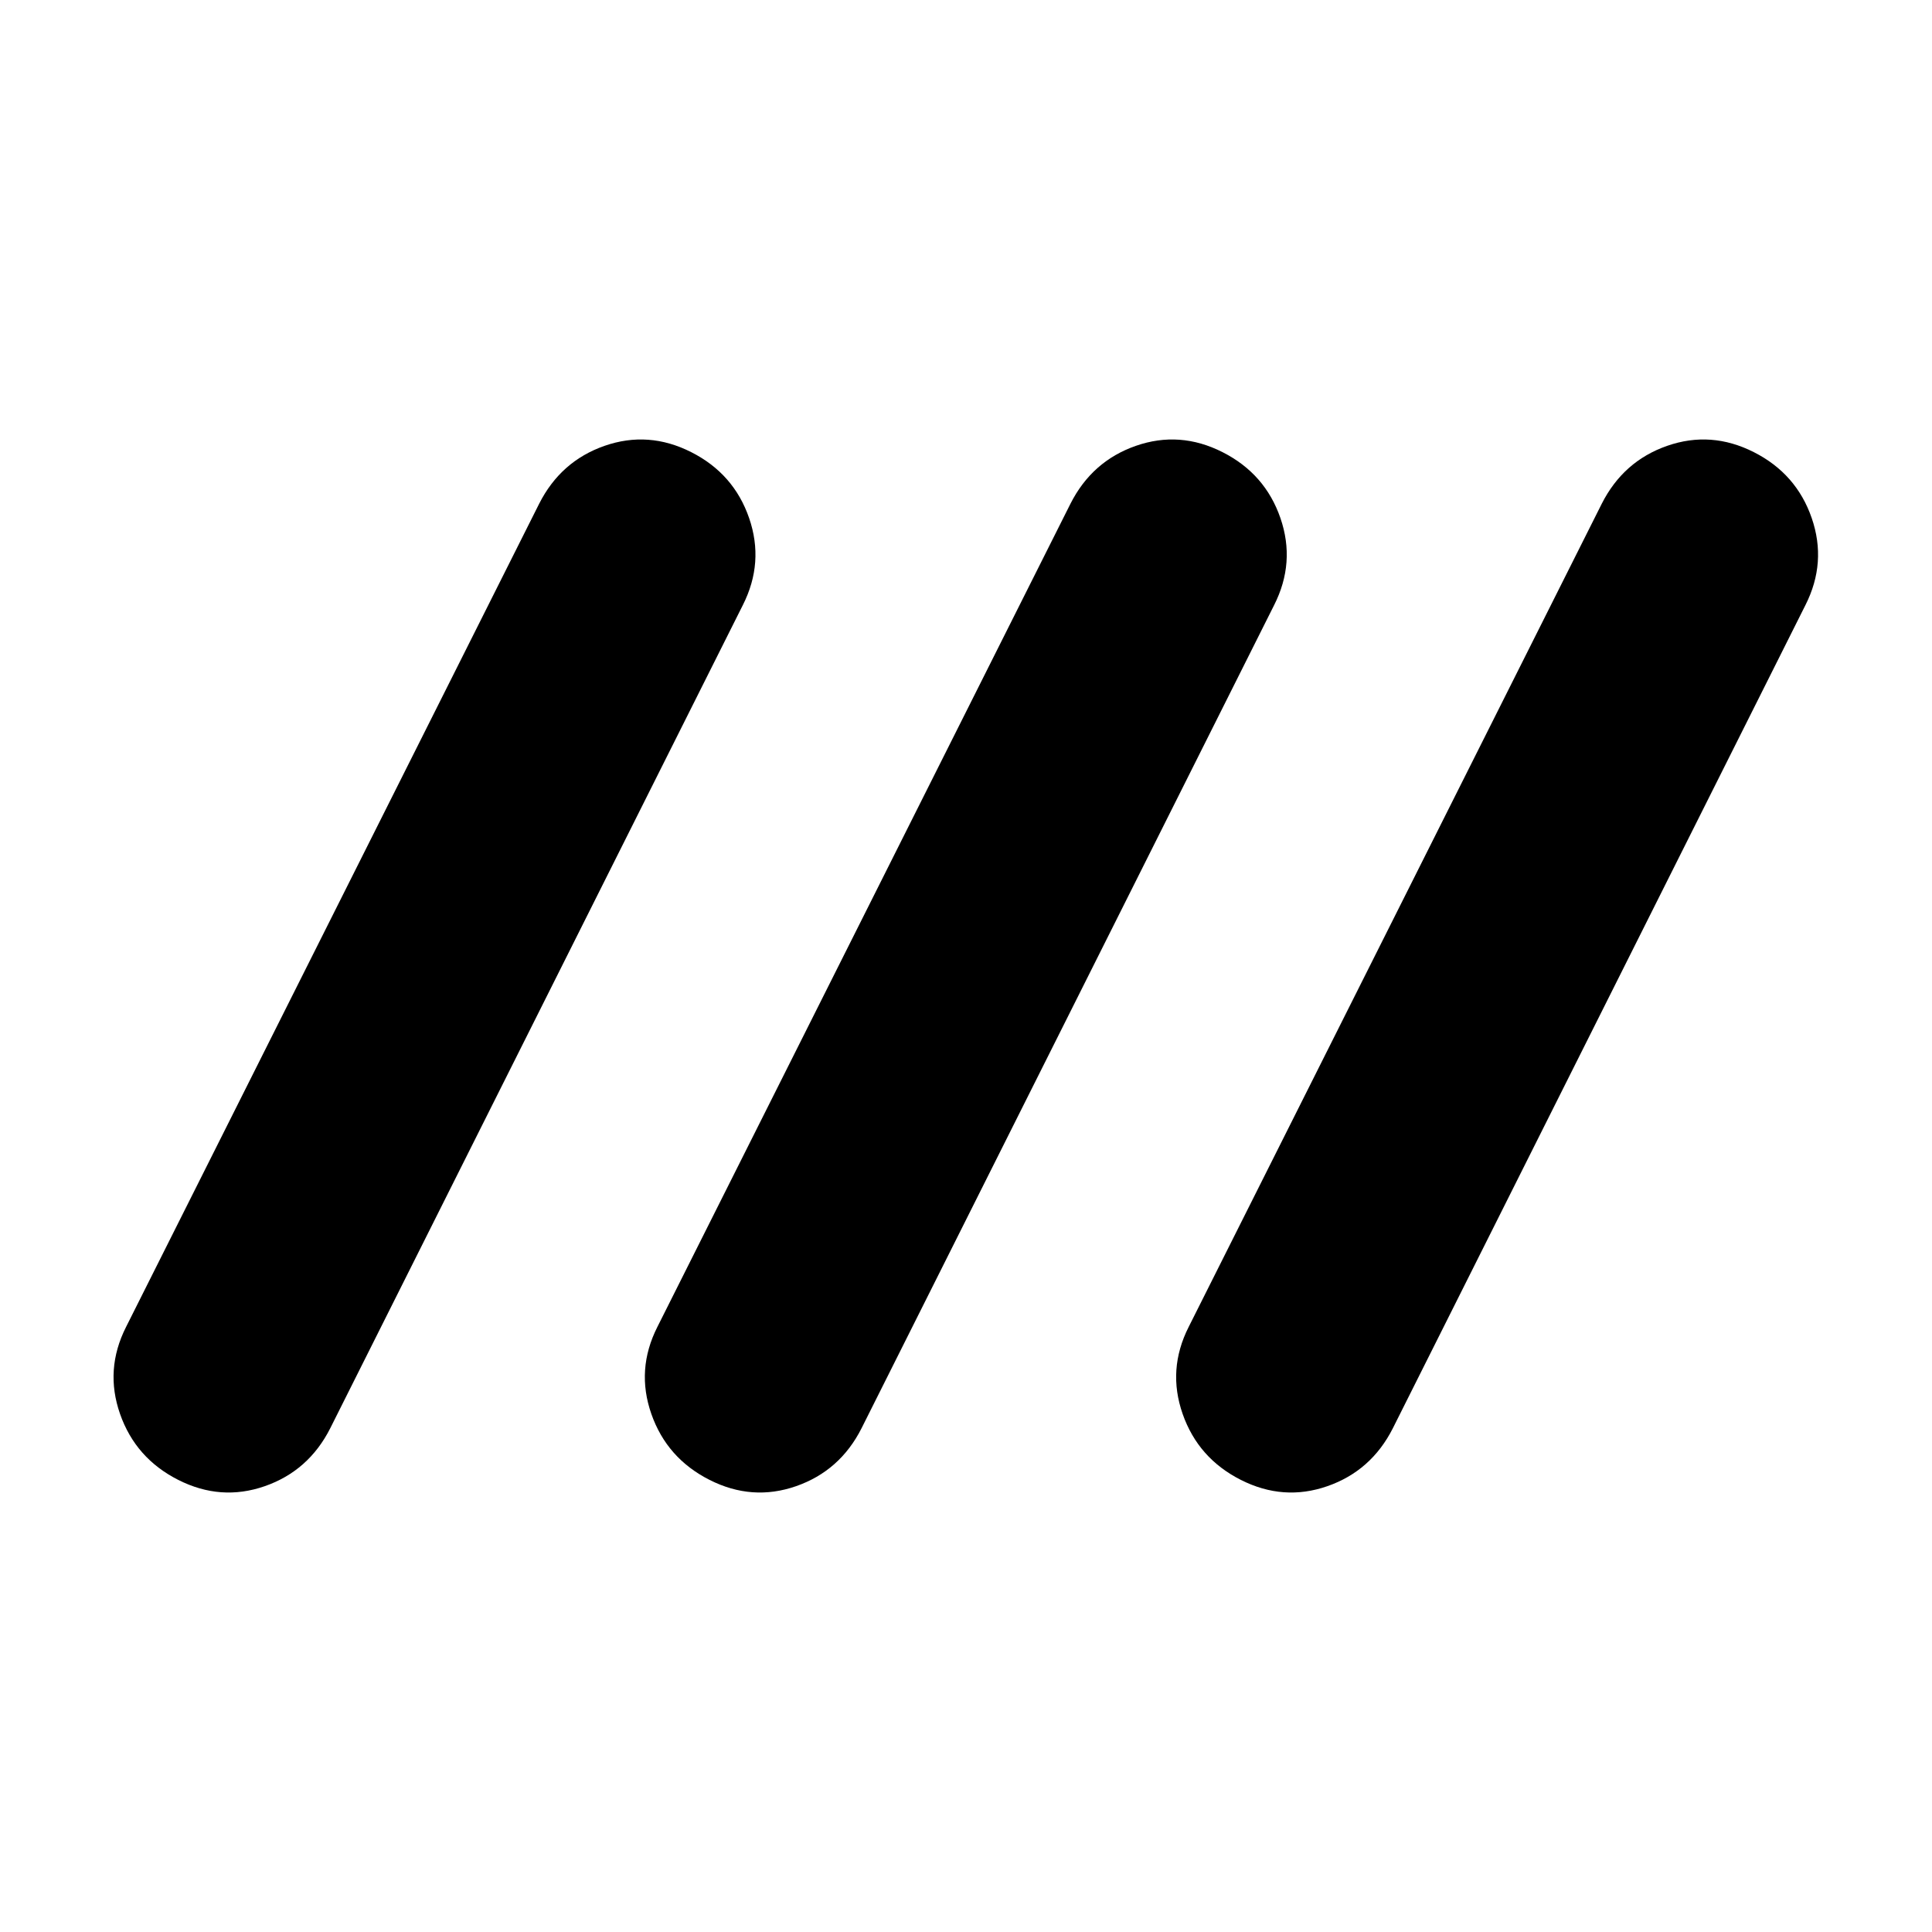 <svg xmlns="http://www.w3.org/2000/svg" height="24" viewBox="0 -960 960 960" width="24"><path d="M88.57-224.65q-21.2-10.72-28.92-32.77-7.72-22.06 3-43.25l205.24-409q10.72-21.2 32.53-28.8 21.82-7.6 43.01 3.12 21.2 10.72 28.8 32.77 7.6 22.06-3.12 43.25l-205 409q-10.72 21.2-32.53 28.8-21.82 7.6-43.01-3.12Zm264 0q-21.2-10.72-28.92-32.77-7.72-22.06 3-43.25l205.24-409q10.72-21.2 32.53-28.8 21.82-7.6 43.01 3.12 21.2 10.72 28.8 32.77 7.6 22.06-3.12 43.25l-205 409q-10.72 21.2-32.53 28.8-21.82 7.6-43.01-3.12Zm264 0q-21.2-10.72-28.92-32.77-7.72-22.06 3-43.25l205.24-409q10.72-21.2 32.53-28.8 21.82-7.6 43.01 3.12 21.2 10.72 28.8 32.77 7.6 22.06-3.12 43.25l-205 409q-10.72 21.2-32.53 28.8-21.82 7.6-43.01-3.12Z"/></svg>